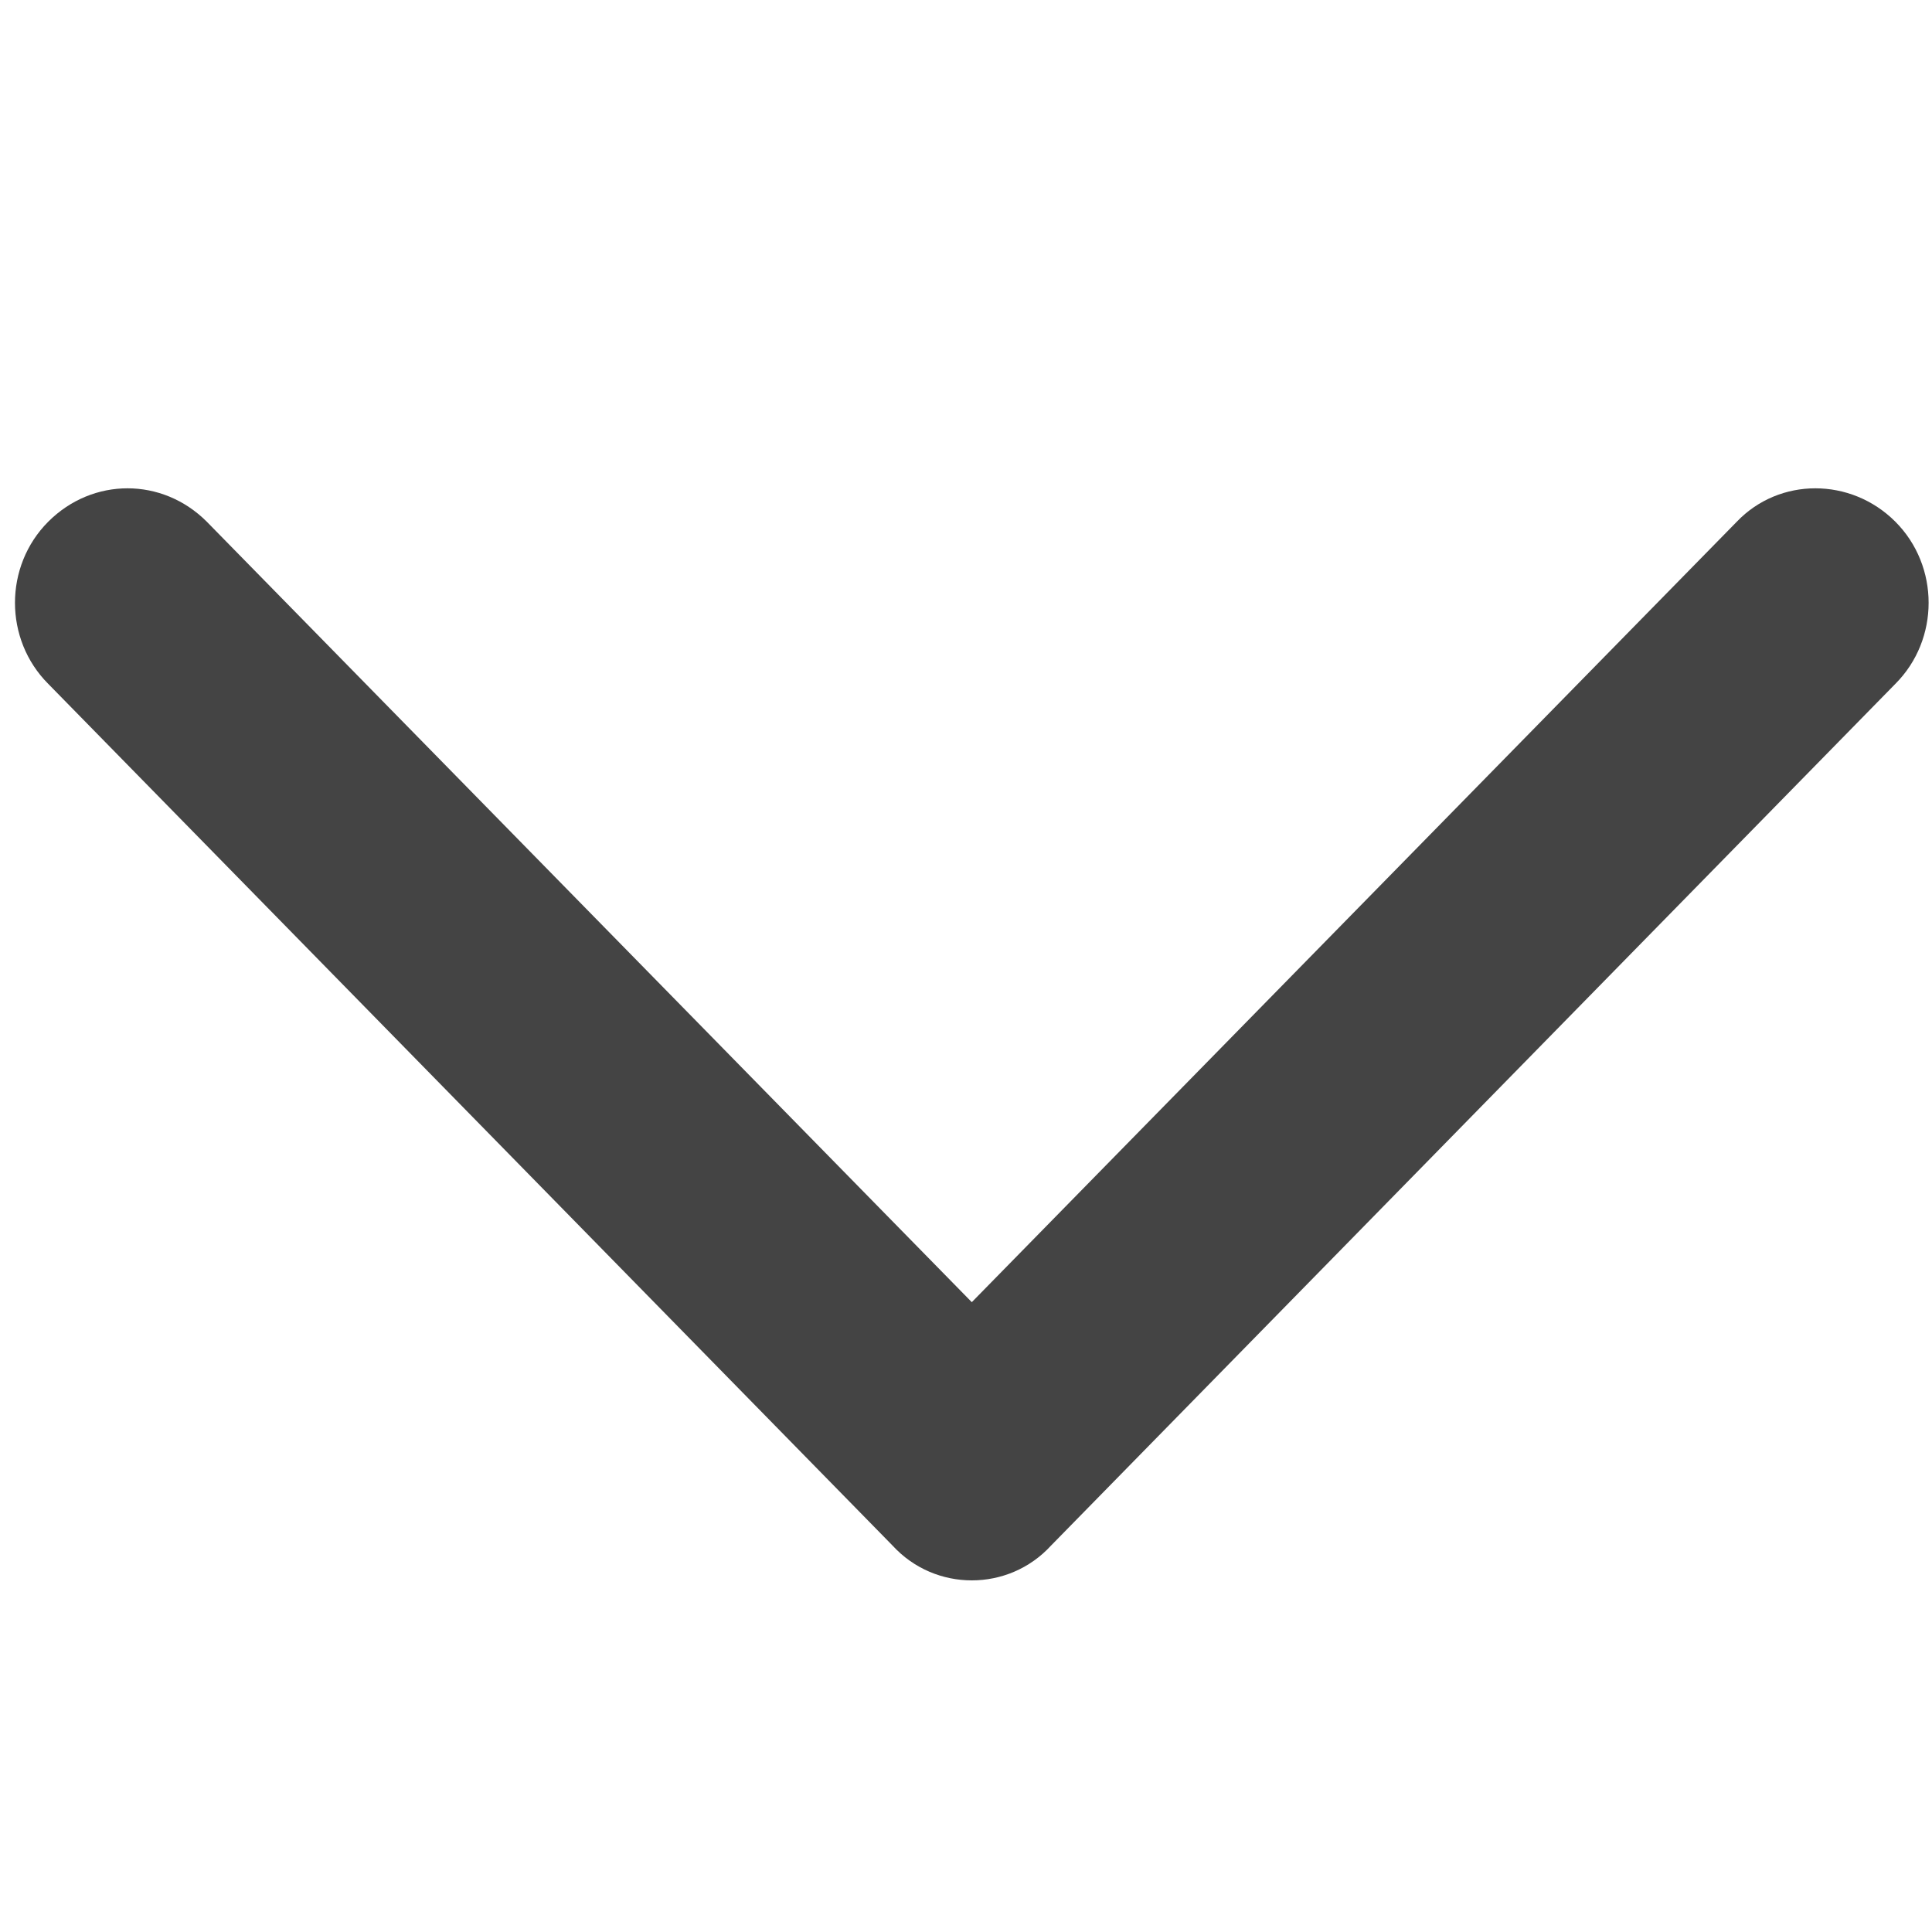 <!-- Generated by IcoMoon.io -->
<svg version="1.1" xmlns="http://www.w3.org/2000/svg" width="32" height="32" viewBox="0 0 32 32">
<title>arrow-down</title>
<path fill="#444" d="M16.096 21.568l-12.672-12.928c-0.736-0.736-1.888-0.736-2.624 0s-0.736 1.952 0 2.688l13.984 14.272c0.352 0.384 0.832 0.576 1.312 0.576s0.96-0.192 1.312-0.576l13.984-14.272c0.736-0.736 0.736-1.952 0-2.688s-1.92-0.736-2.624 0l-12.672 12.928z"></path>
</svg>
